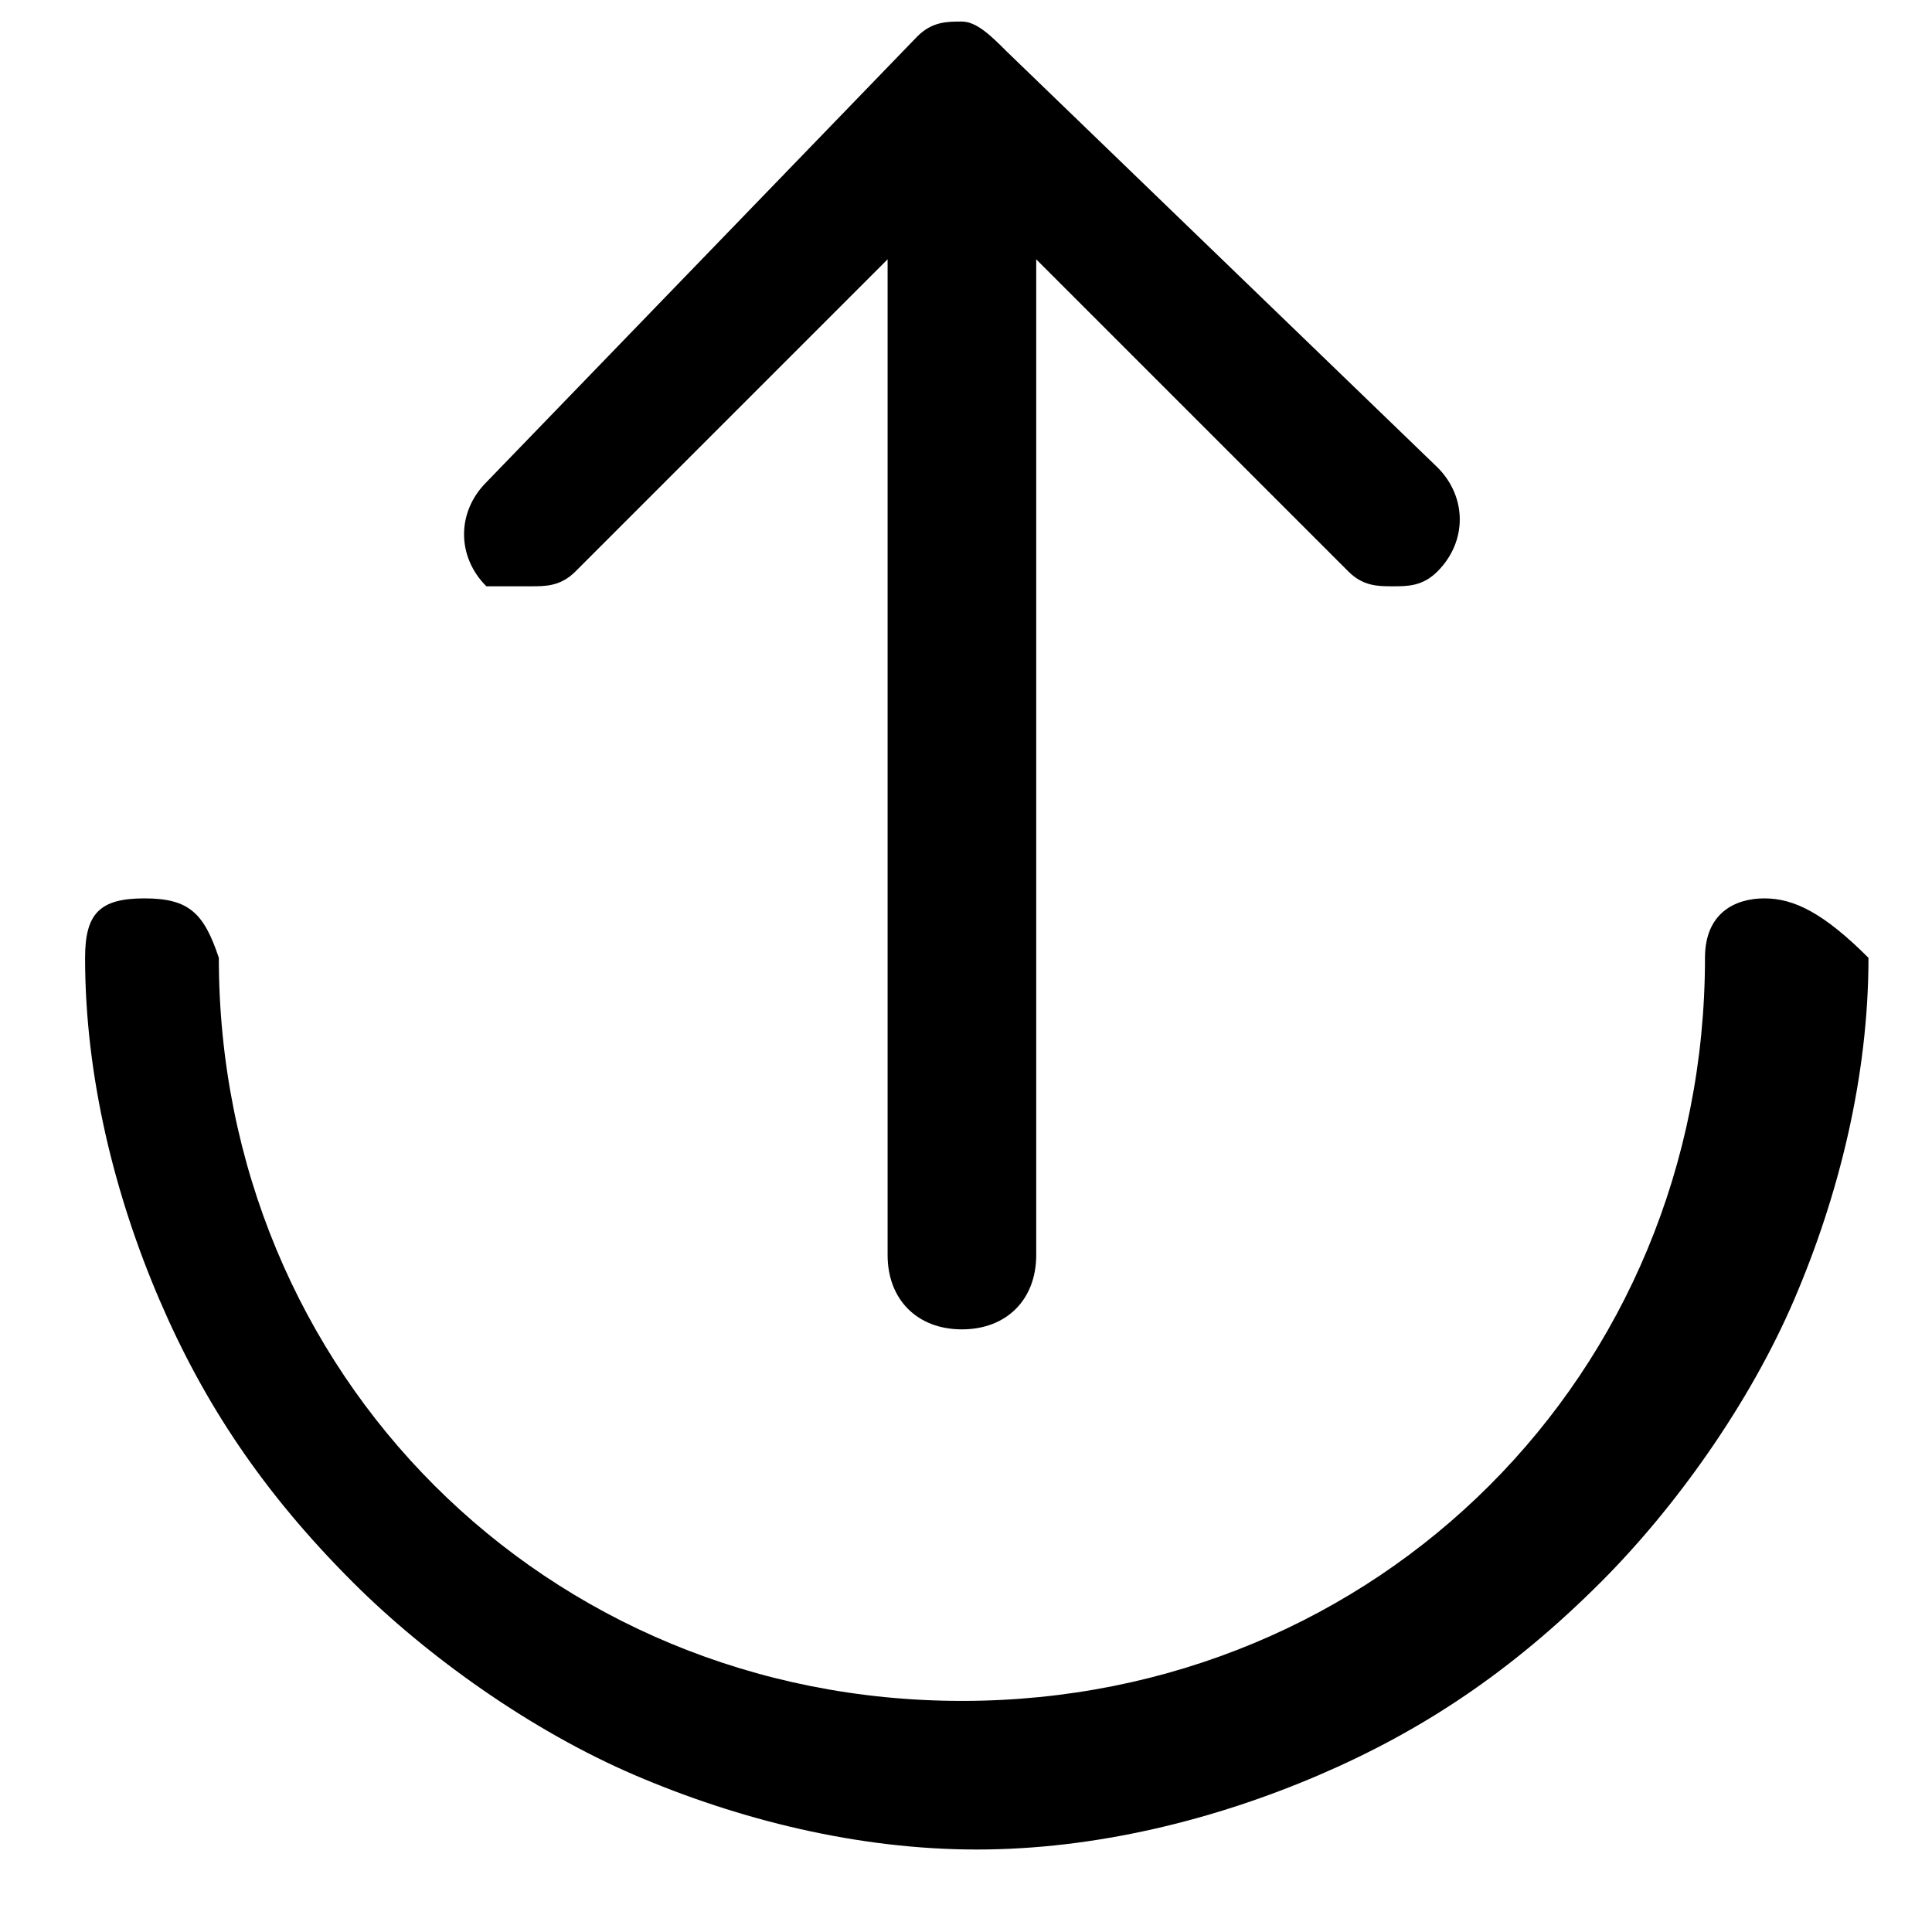 <svg class="icon" viewBox="0 0 1024 1024" version="1.1" xmlns="http://www.w3.org/2000/svg"
     width="280" height="280">
  <path
    d="M935.188 476.16c-15.754 0-31.508 7.877-31.508 31.508 0 220.554-173.292 393.846-393.846 393.846s-393.846-173.292-393.846-393.846c-7.877-23.631-15.754-31.508-39.385-31.508s-31.508 7.877-31.508 31.508c0 63.015 15.754 126.031 39.385 181.169 23.631 55.138 55.138 102.4 102.4 149.662 39.385 39.385 94.523 78.769 149.662 102.4 55.138 23.631 118.154 39.385 181.169 39.385s126.031-15.754 181.169-39.385c55.138-23.631 102.4-55.138 149.662-102.4 39.385-39.385 78.769-94.523 102.4-149.662 23.631-55.138 39.385-118.154 39.385-181.169-23.631-23.631-39.385-31.508-55.138-31.508z"
    ></path>
  <path
    d="M305.034 302.868l165.415-165.415v527.754c0 23.631 15.754 39.385 39.385 39.385s39.385-15.754 39.385-39.385v-527.754l165.415 165.415c7.877 7.877 15.754 7.877 23.631 7.877 7.877 0 15.754 0 23.631-7.877 15.754-15.754 15.754-39.385 0-55.138l-228.431-220.554c-7.877-7.877-15.754-15.754-23.631-15.754-7.877 0-15.754 0-23.631 7.877l-228.431 236.308c-15.754 15.754-15.754 39.385 0 55.138h23.631c7.877 0 15.754 0 23.631-7.877z"
    ></path>
</svg>
